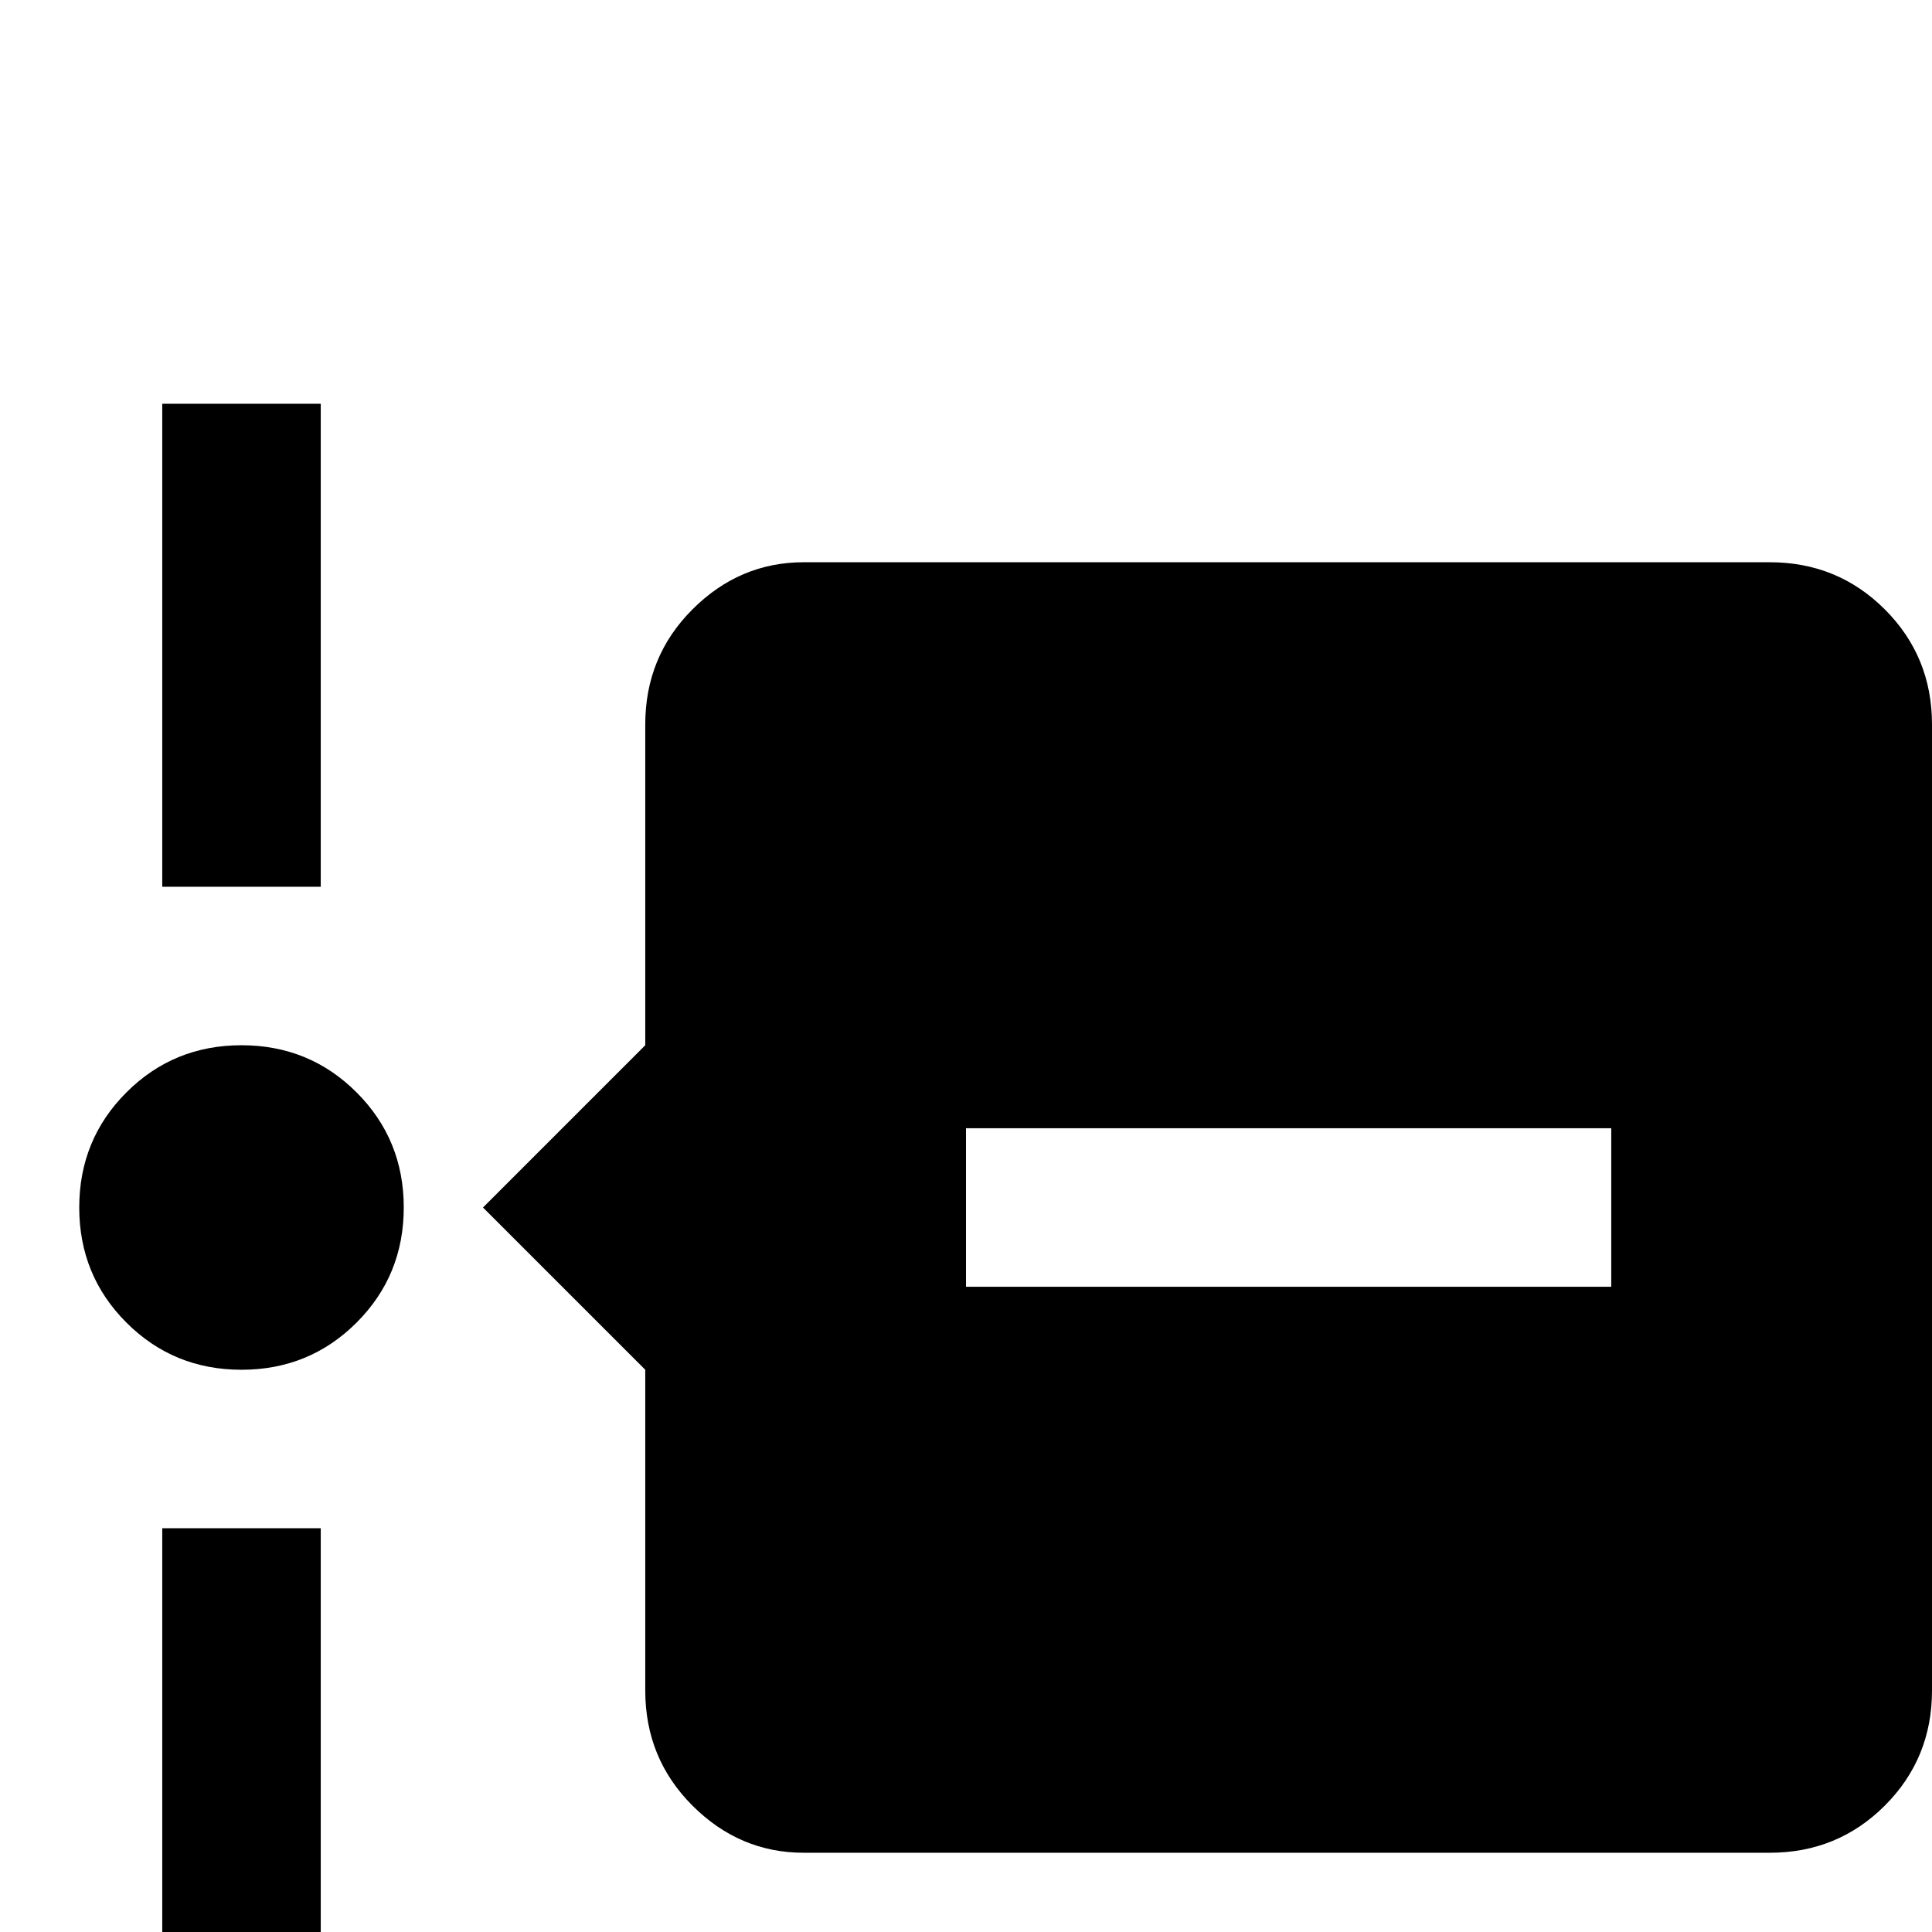 <svg xmlns="http://www.w3.org/2000/svg" viewBox="0 -512 512 512">
	<path fill="#000000" d="M85 -277H43V-405H85ZM512 -320V-64Q512 -46 499.5 -33.5Q487 -21 469 -21H213Q196 -21 183.5 -33.5Q171 -46 171 -64V-149L128 -192L171 -235V-320Q171 -338 183.5 -350.5Q196 -363 213 -363H469Q487 -363 499.5 -350.5Q512 -338 512 -320ZM427 -213H256V-171H427ZM43 21H85V-107H43ZM64 -235Q46 -235 33.5 -222.5Q21 -210 21 -192Q21 -174 33.5 -161.5Q46 -149 64 -149Q82 -149 94.5 -161.5Q107 -174 107 -192Q107 -210 94.5 -222.5Q82 -235 64 -235Z"/>
</svg>